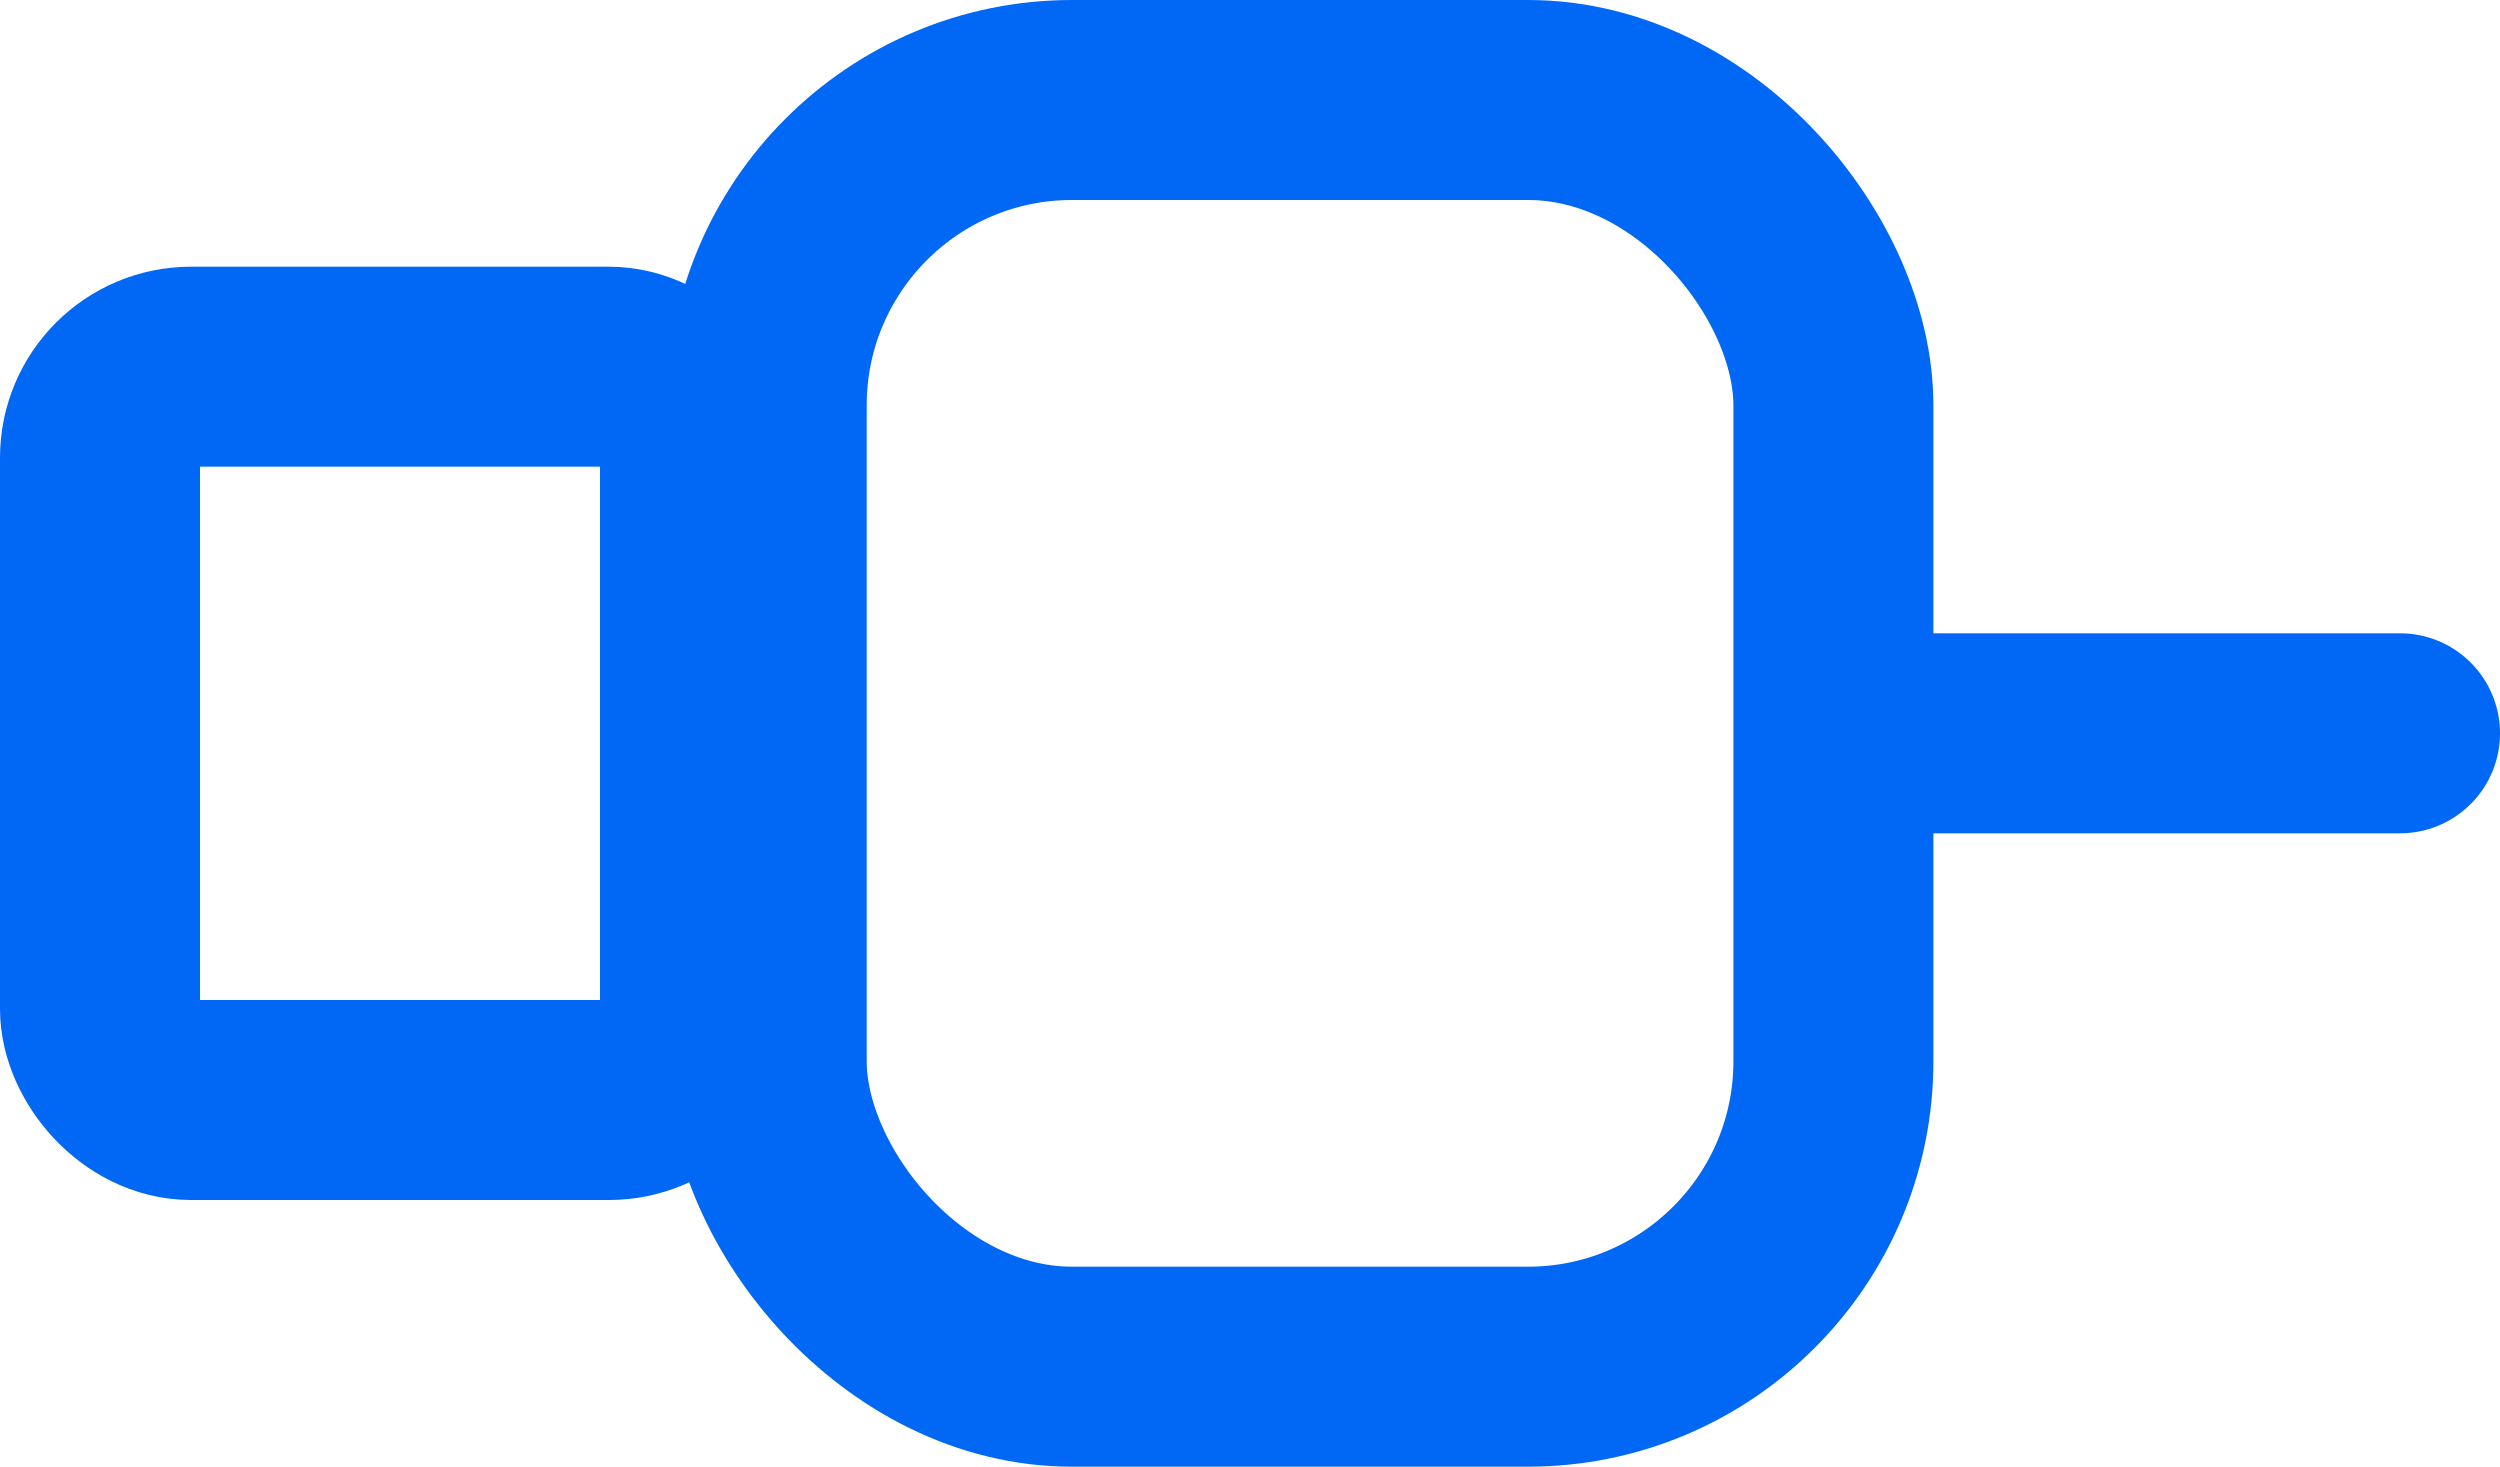 <svg xmlns="http://www.w3.org/2000/svg" width="25" height="14.667" viewBox="0 0 25 14.667"><defs><style>.a,.b,.d{fill:none;}.a,.b{stroke:#0068f5;stroke-miterlimit:10;stroke-width:2px;}.b{stroke-linecap:round;}.c{stroke:none;}</style></defs><g transform="translate(-367 -440)"><g class="a" transform="translate(373.667 440)"><rect class="c" width="12.667" height="14.667" rx="4.054"/><rect class="d" x="1" y="1" width="10.667" height="12.667" rx="3.054"/></g><g class="a" transform="translate(367 442.667)"><rect class="c" width="8" height="9.333" rx="1.911"/><rect class="d" x="1" y="1" width="6" height="7.333" rx="0.911"/></g><line class="b" x2="5.333" transform="translate(385.667 447.333)"/></g></svg>